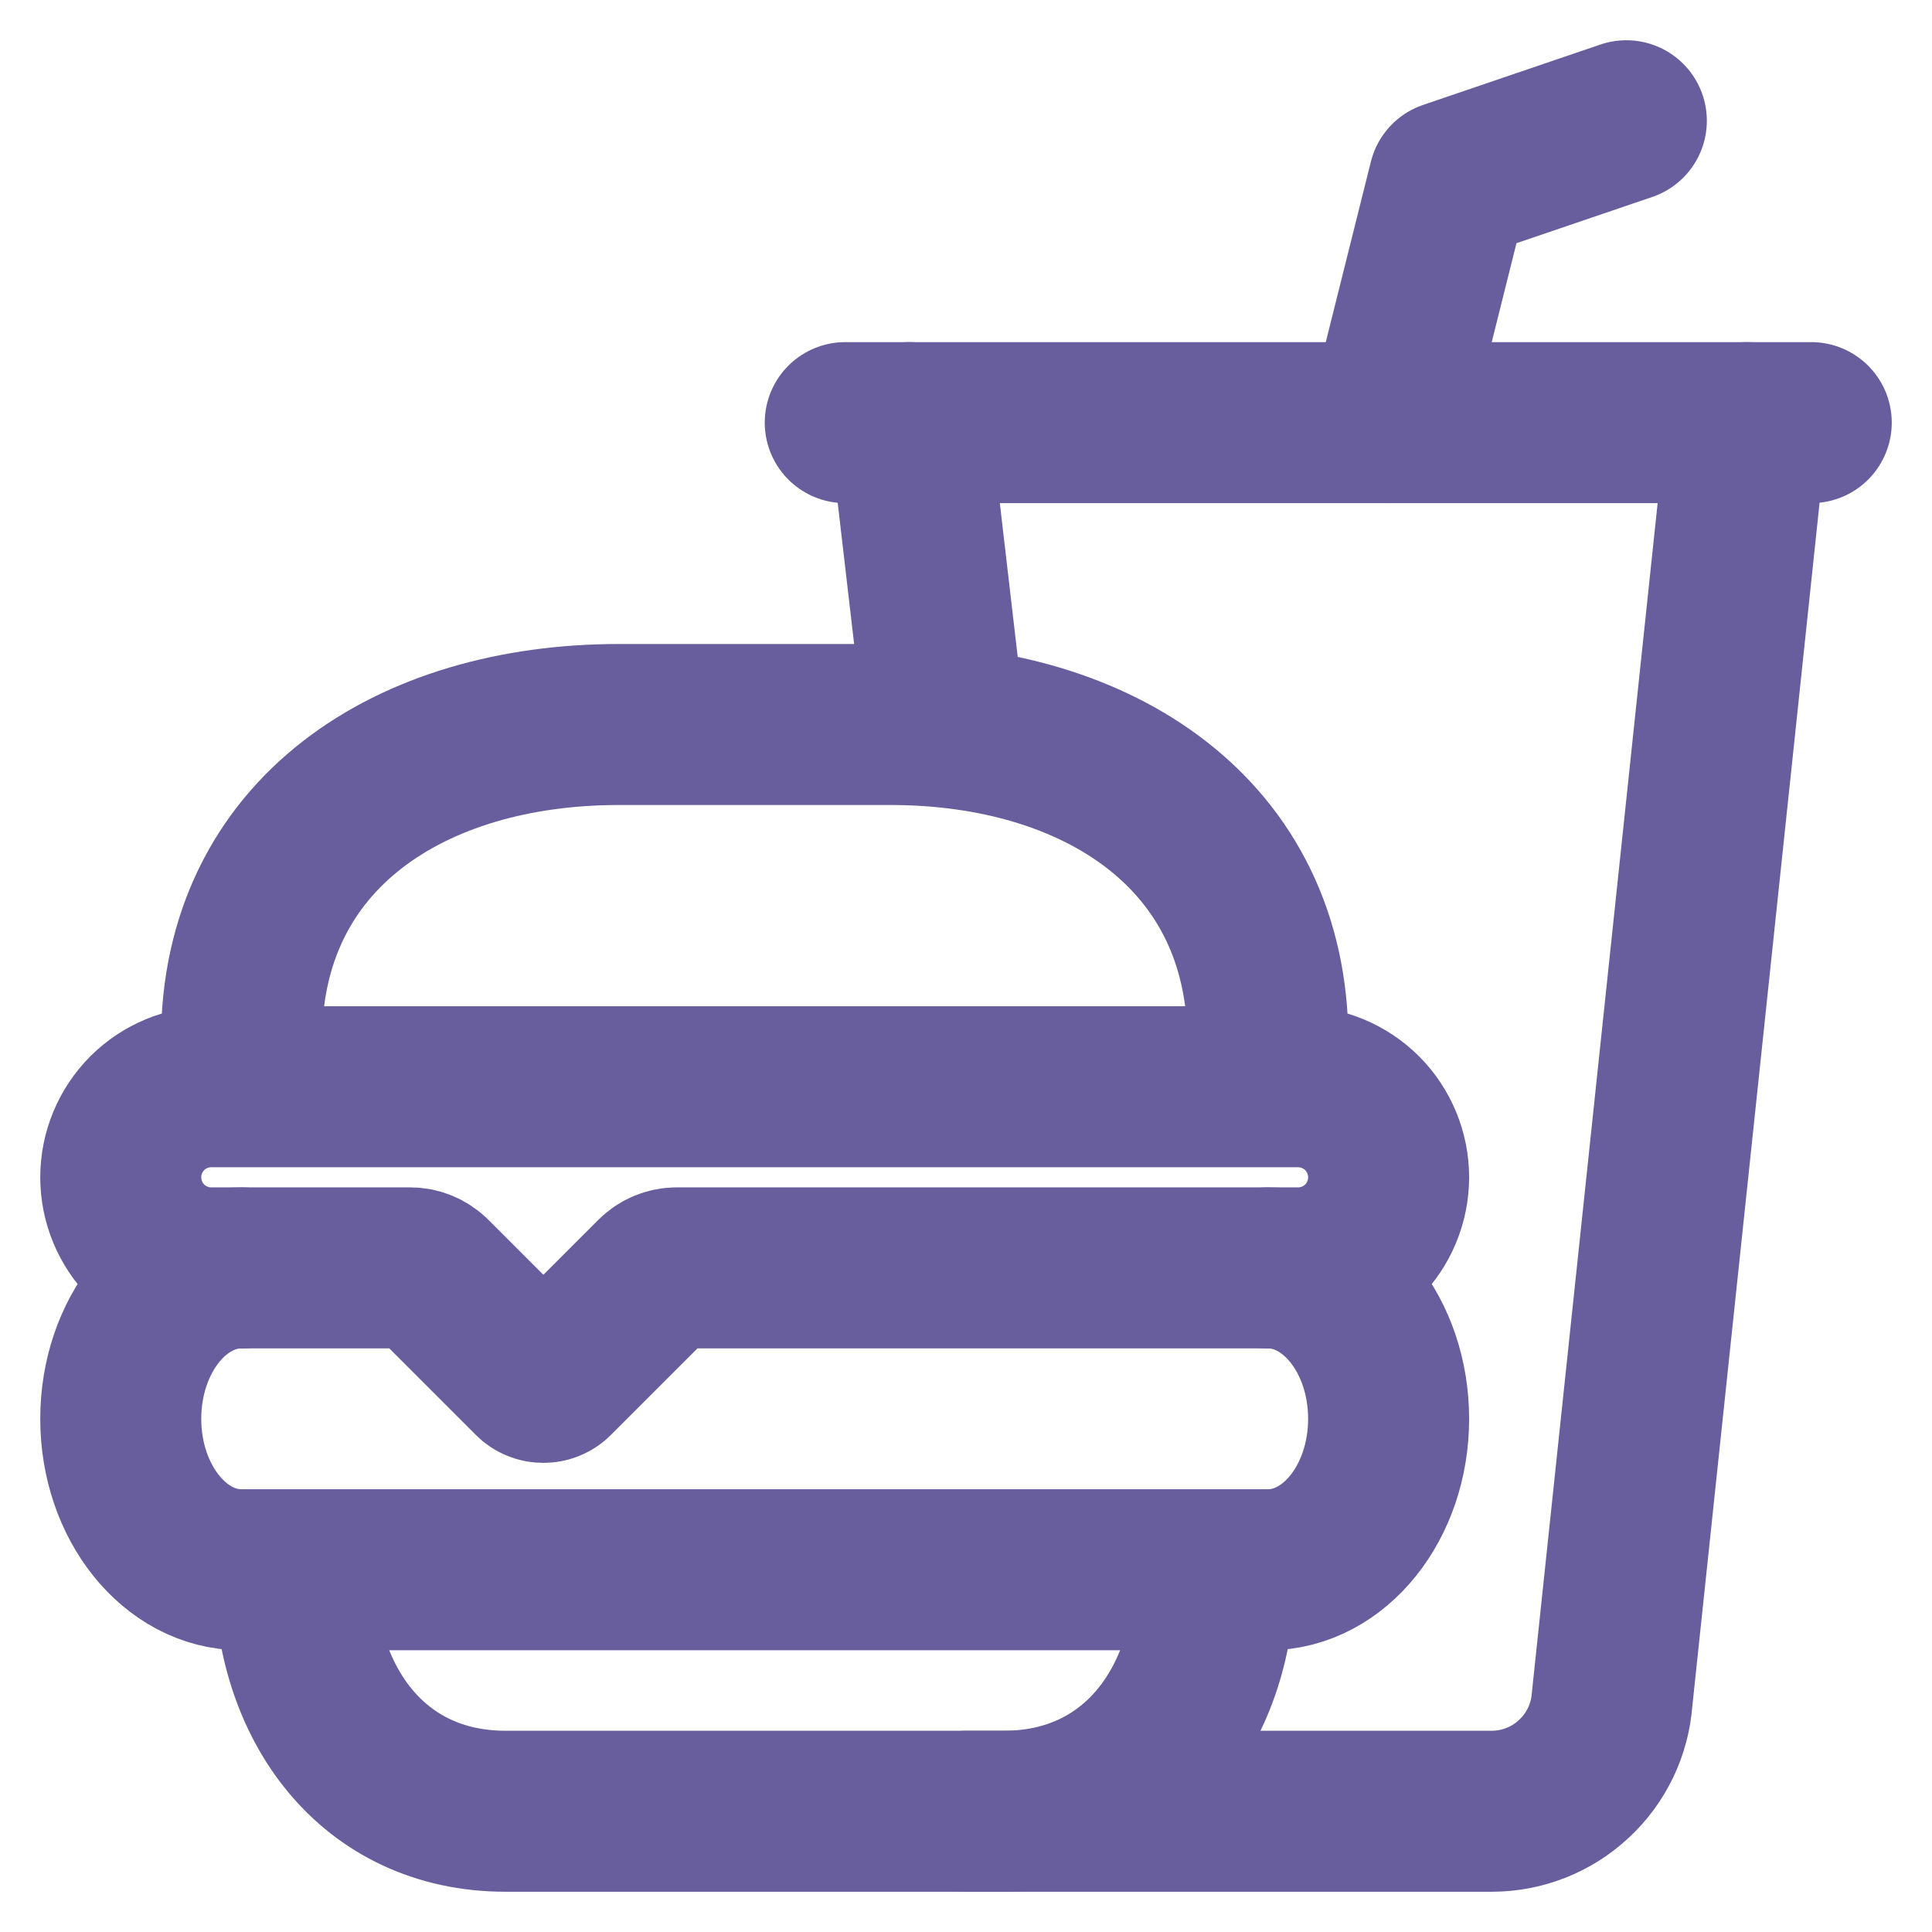 <svg width="24" height="24" viewBox="0 0 24 24" fill="none" xmlns="http://www.w3.org/2000/svg">
<g clip-path="url(#clip0_147_6909)">
<path d="M15.094 19.5C15.094 21.157 14.126 22.5 12.469 22.5H6.281C4.624 22.5 3.656 21.157 3.656 19.5M15.75 15.75C16.578 15.75 17.25 16.59 17.25 17.625C17.25 18.66 16.578 19.5 15.75 19.5H3C2.172 19.5 1.5 18.66 1.5 17.625C1.5 16.59 2.172 15.75 3 15.75" stroke="#685D9D" stroke-width="2" stroke-miterlimit="10" stroke-linecap="round"/>
<path d="M3 12.938V12.927C3 10.349 5.109 9 7.688 9H11.062C13.641 9 15.75 10.359 15.75 12.938V12.927M11.297 5.25L11.646 8.249M16.125 15.75H8.405C8.306 15.75 8.211 15.79 8.14 15.86L6.883 17.117C6.865 17.135 6.845 17.149 6.822 17.158C6.799 17.168 6.775 17.172 6.75 17.172C6.725 17.172 6.701 17.168 6.678 17.158C6.655 17.149 6.635 17.135 6.617 17.117L5.36 15.86C5.289 15.79 5.194 15.75 5.095 15.75H2.625C2.327 15.75 2.04 15.632 1.829 15.421C1.619 15.21 1.5 14.923 1.5 14.625C1.5 14.327 1.619 14.04 1.829 13.829C2.04 13.618 2.327 13.5 2.625 13.5H16.125C16.423 13.5 16.709 13.618 16.921 13.829C17.131 14.04 17.25 14.327 17.25 14.625C17.25 14.923 17.131 15.21 16.921 15.421C16.709 15.632 16.423 15.75 16.125 15.75Z" stroke="#685D9D" stroke-width="2" stroke-miterlimit="10" stroke-linecap="round"/>
<path d="M12 22.5H18.53C18.909 22.5 19.273 22.357 19.55 22.099C19.828 21.842 19.998 21.489 20.026 21.112L21.703 5.25" stroke="#685D9D" stroke-width="2" stroke-miterlimit="10" stroke-linecap="round"/>
<path d="M17.25 5.25L18 2.25L20.203 1.5" stroke="#685D9D" stroke-width="2" stroke-linecap="round" stroke-linejoin="round"/>
<path d="M10.5 5.25H22.5" stroke="#685D9D" stroke-width="2" stroke-miterlimit="10" stroke-linecap="round"/>
</g>
<defs>
<clipPath id="clip0_147_6909">
<rect width="24" height="24" fill="white"/>
</clipPath>
</defs>
</svg>
